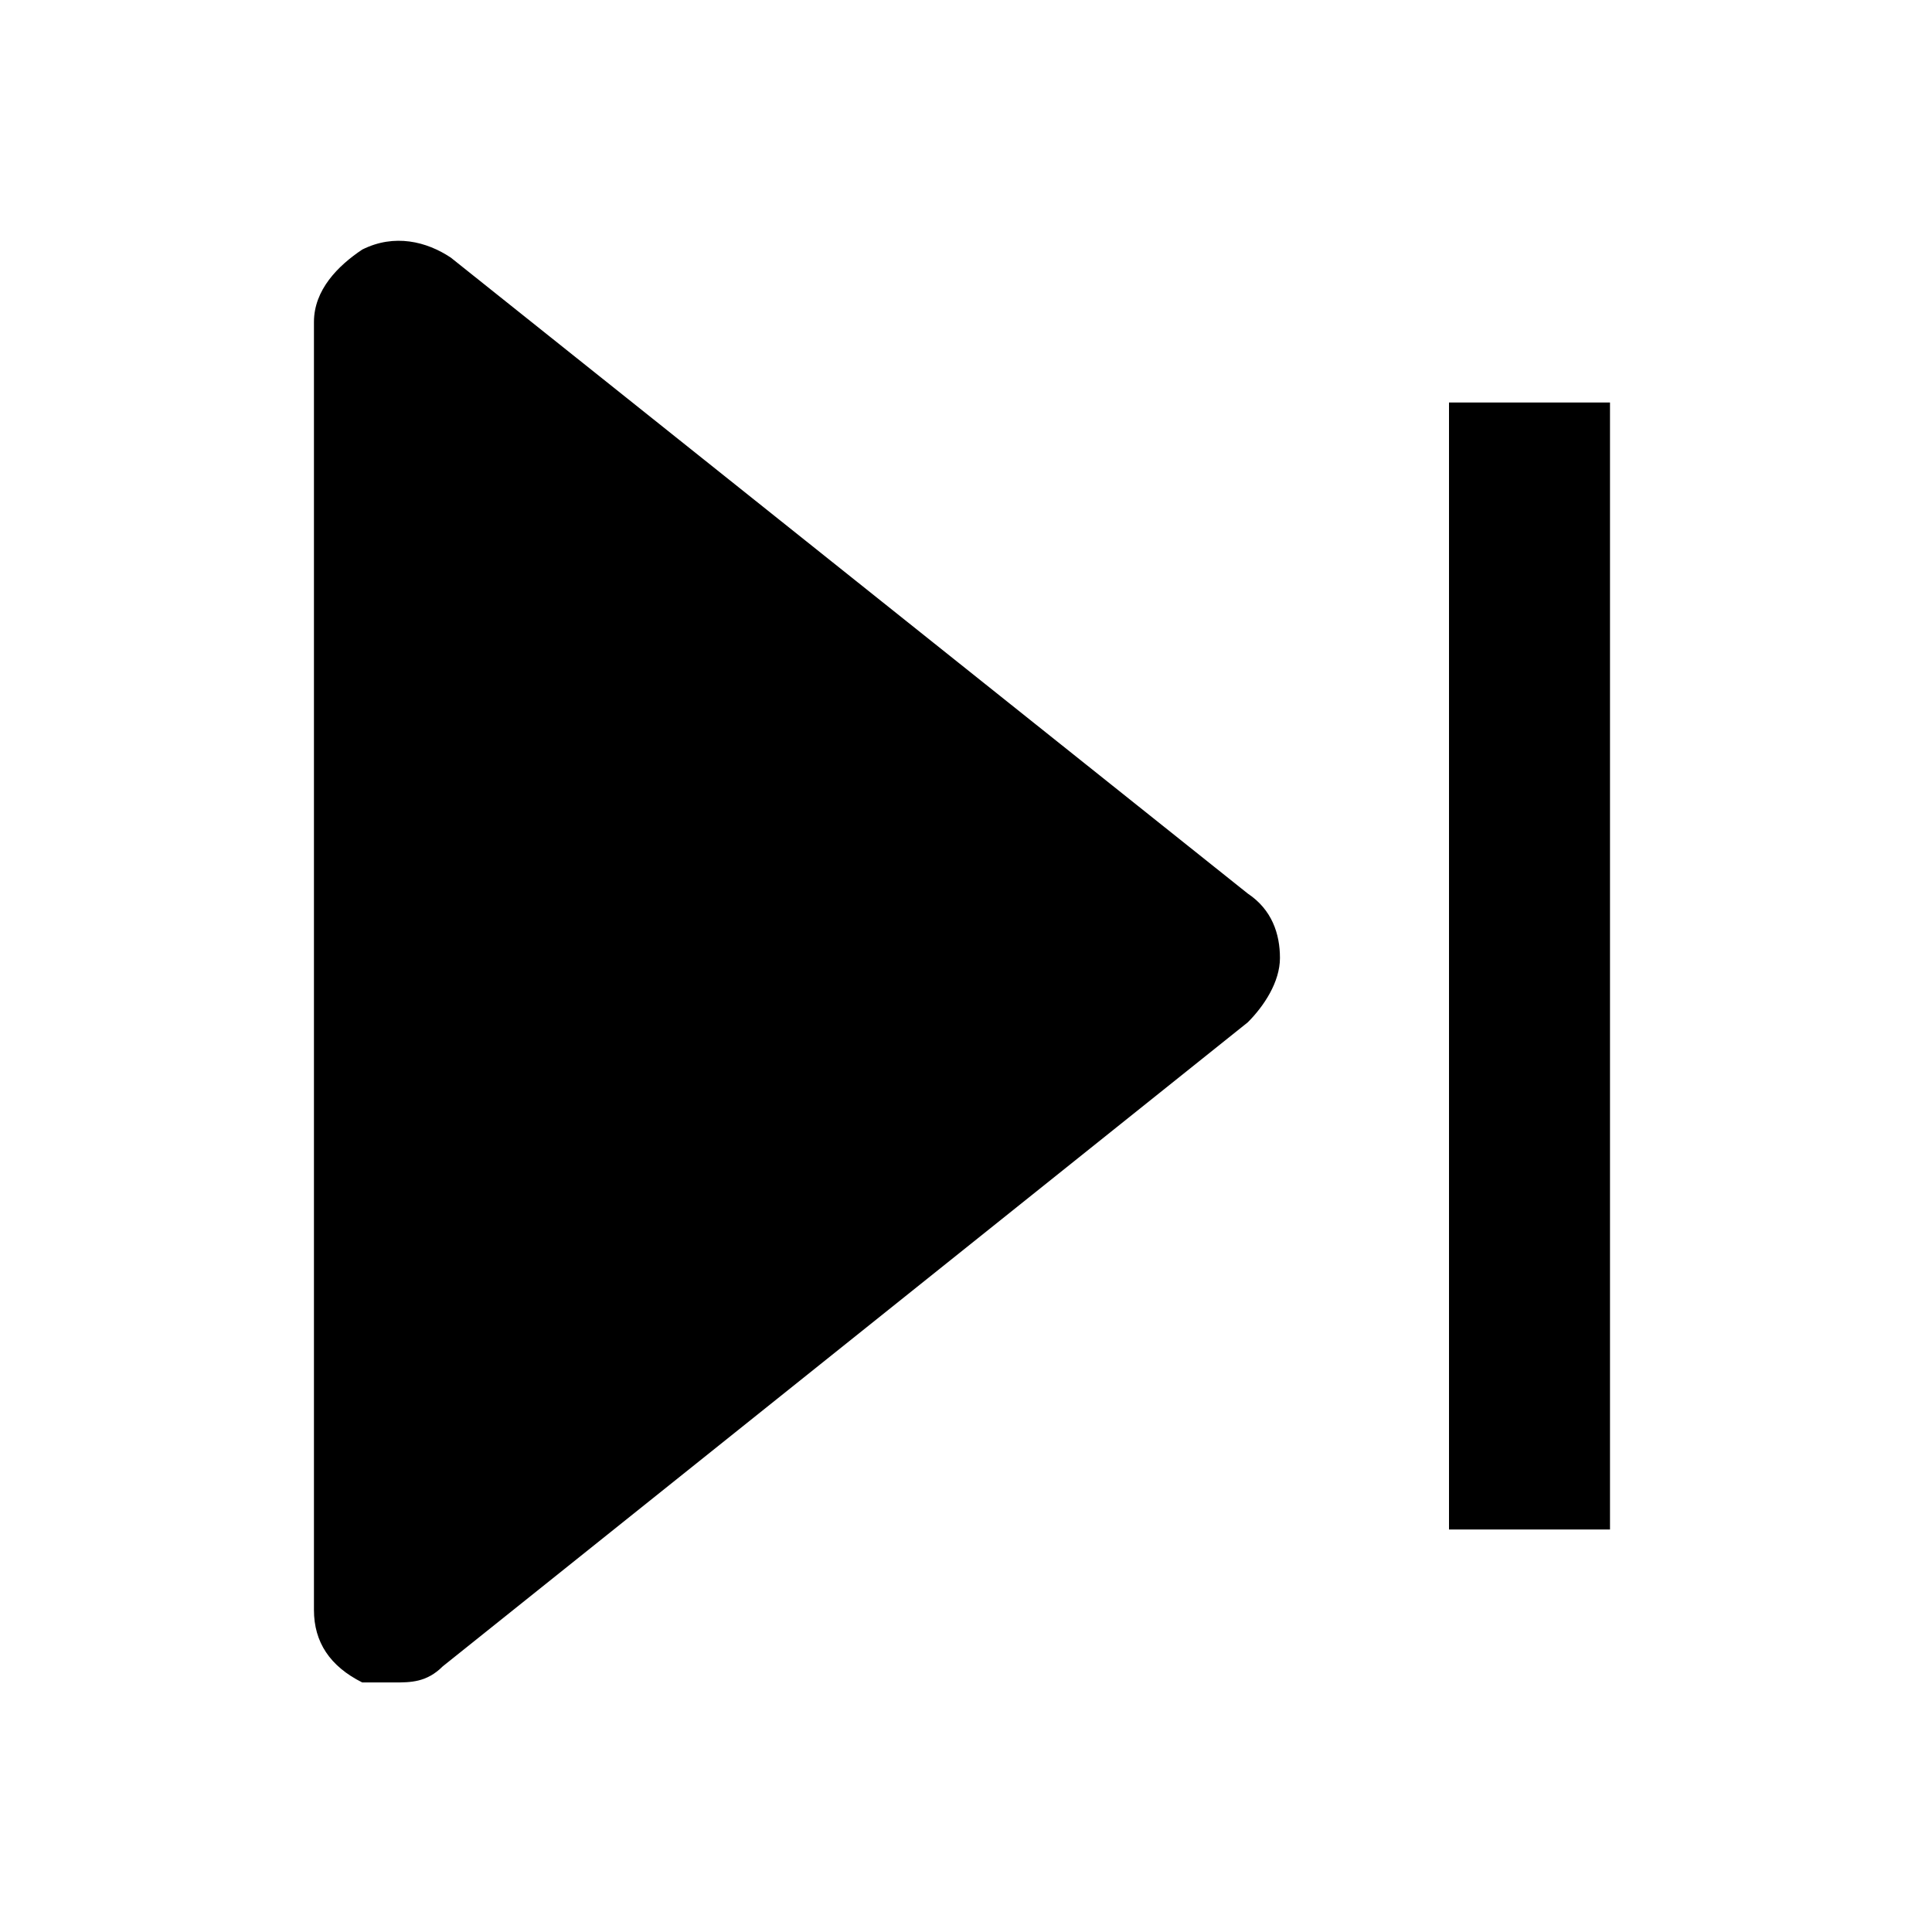 <svg width="24" height="24" viewBox="0 0 24 24" fill="none" xmlns="http://www.w3.org/2000/svg">
<path d="M5.6 3.2C5.3 3 4.9 2.9 4.5 3.1C4.2 3.3 3.9 3.6 3.9 4V20C3.9 20.4 4.1 20.7 4.5 20.9C4.6 20.9 4.8 20.9 4.9 20.9C5.1 20.9 5.3 20.9 5.5 20.7L15.5 12.7C15.7 12.5 15.9 12.2 15.9 11.9C15.9 11.6 15.8 11.3 15.5 11.1L5.6 3.2Z" fill="black"/>
<path d="M20 5H18V19H20V5Z" fill="black"/>
</svg>
